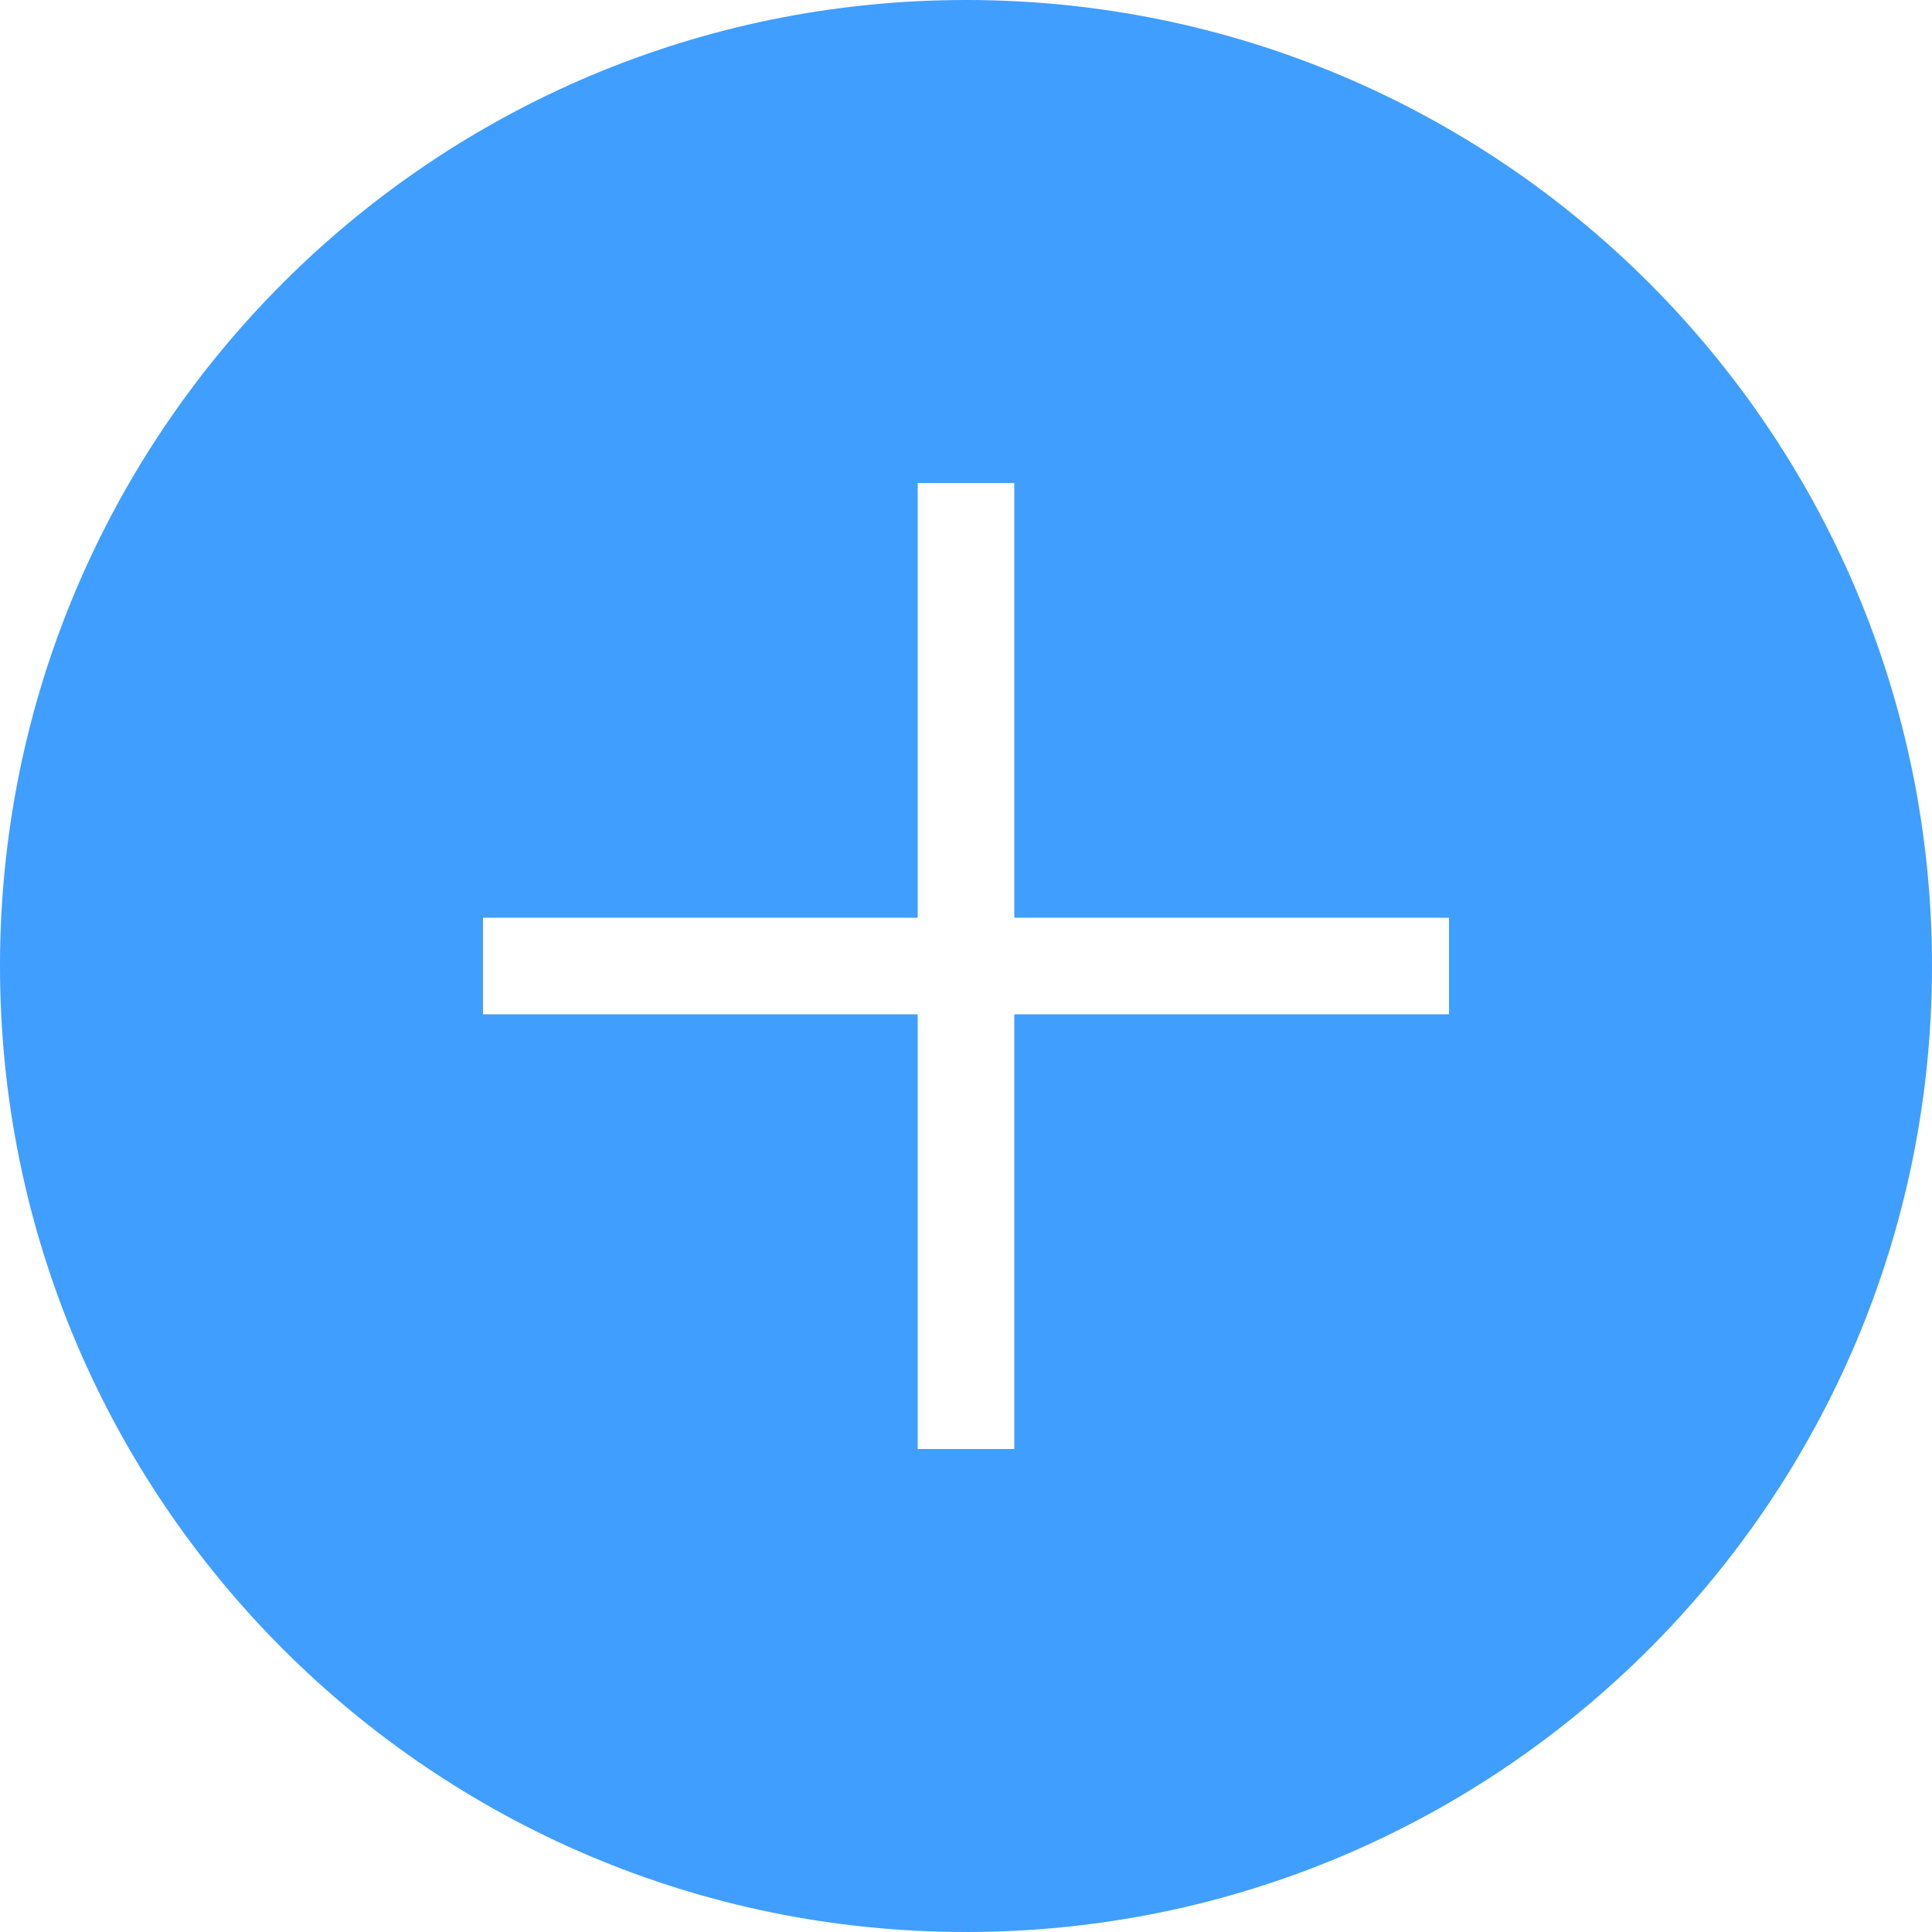 <?xml version="1.0" standalone="no"?><!DOCTYPE svg PUBLIC "-//W3C//DTD SVG 1.1//EN" "http://www.w3.org/Graphics/SVG/1.1/DTD/svg11.dtd"><svg t="1727093616533" class="icon" viewBox="0 0 1024 1024" version="1.1" xmlns="http://www.w3.org/2000/svg" p-id="29234" xmlns:xlink="http://www.w3.org/1999/xlink" width="200" height="200"><path d="M512 1024C229.222 1024 0 794.778 0 512S229.222 0 512 0s512 229.222 512 512-229.222 512-512 512z m-25.6-537.6h-230.4v51.2h230.4v230.4h51.2v-230.4h230.4v-51.2h-230.4v-230.4h-51.2v230.4z" fill="#409eff" p-id="29235"></path></svg>